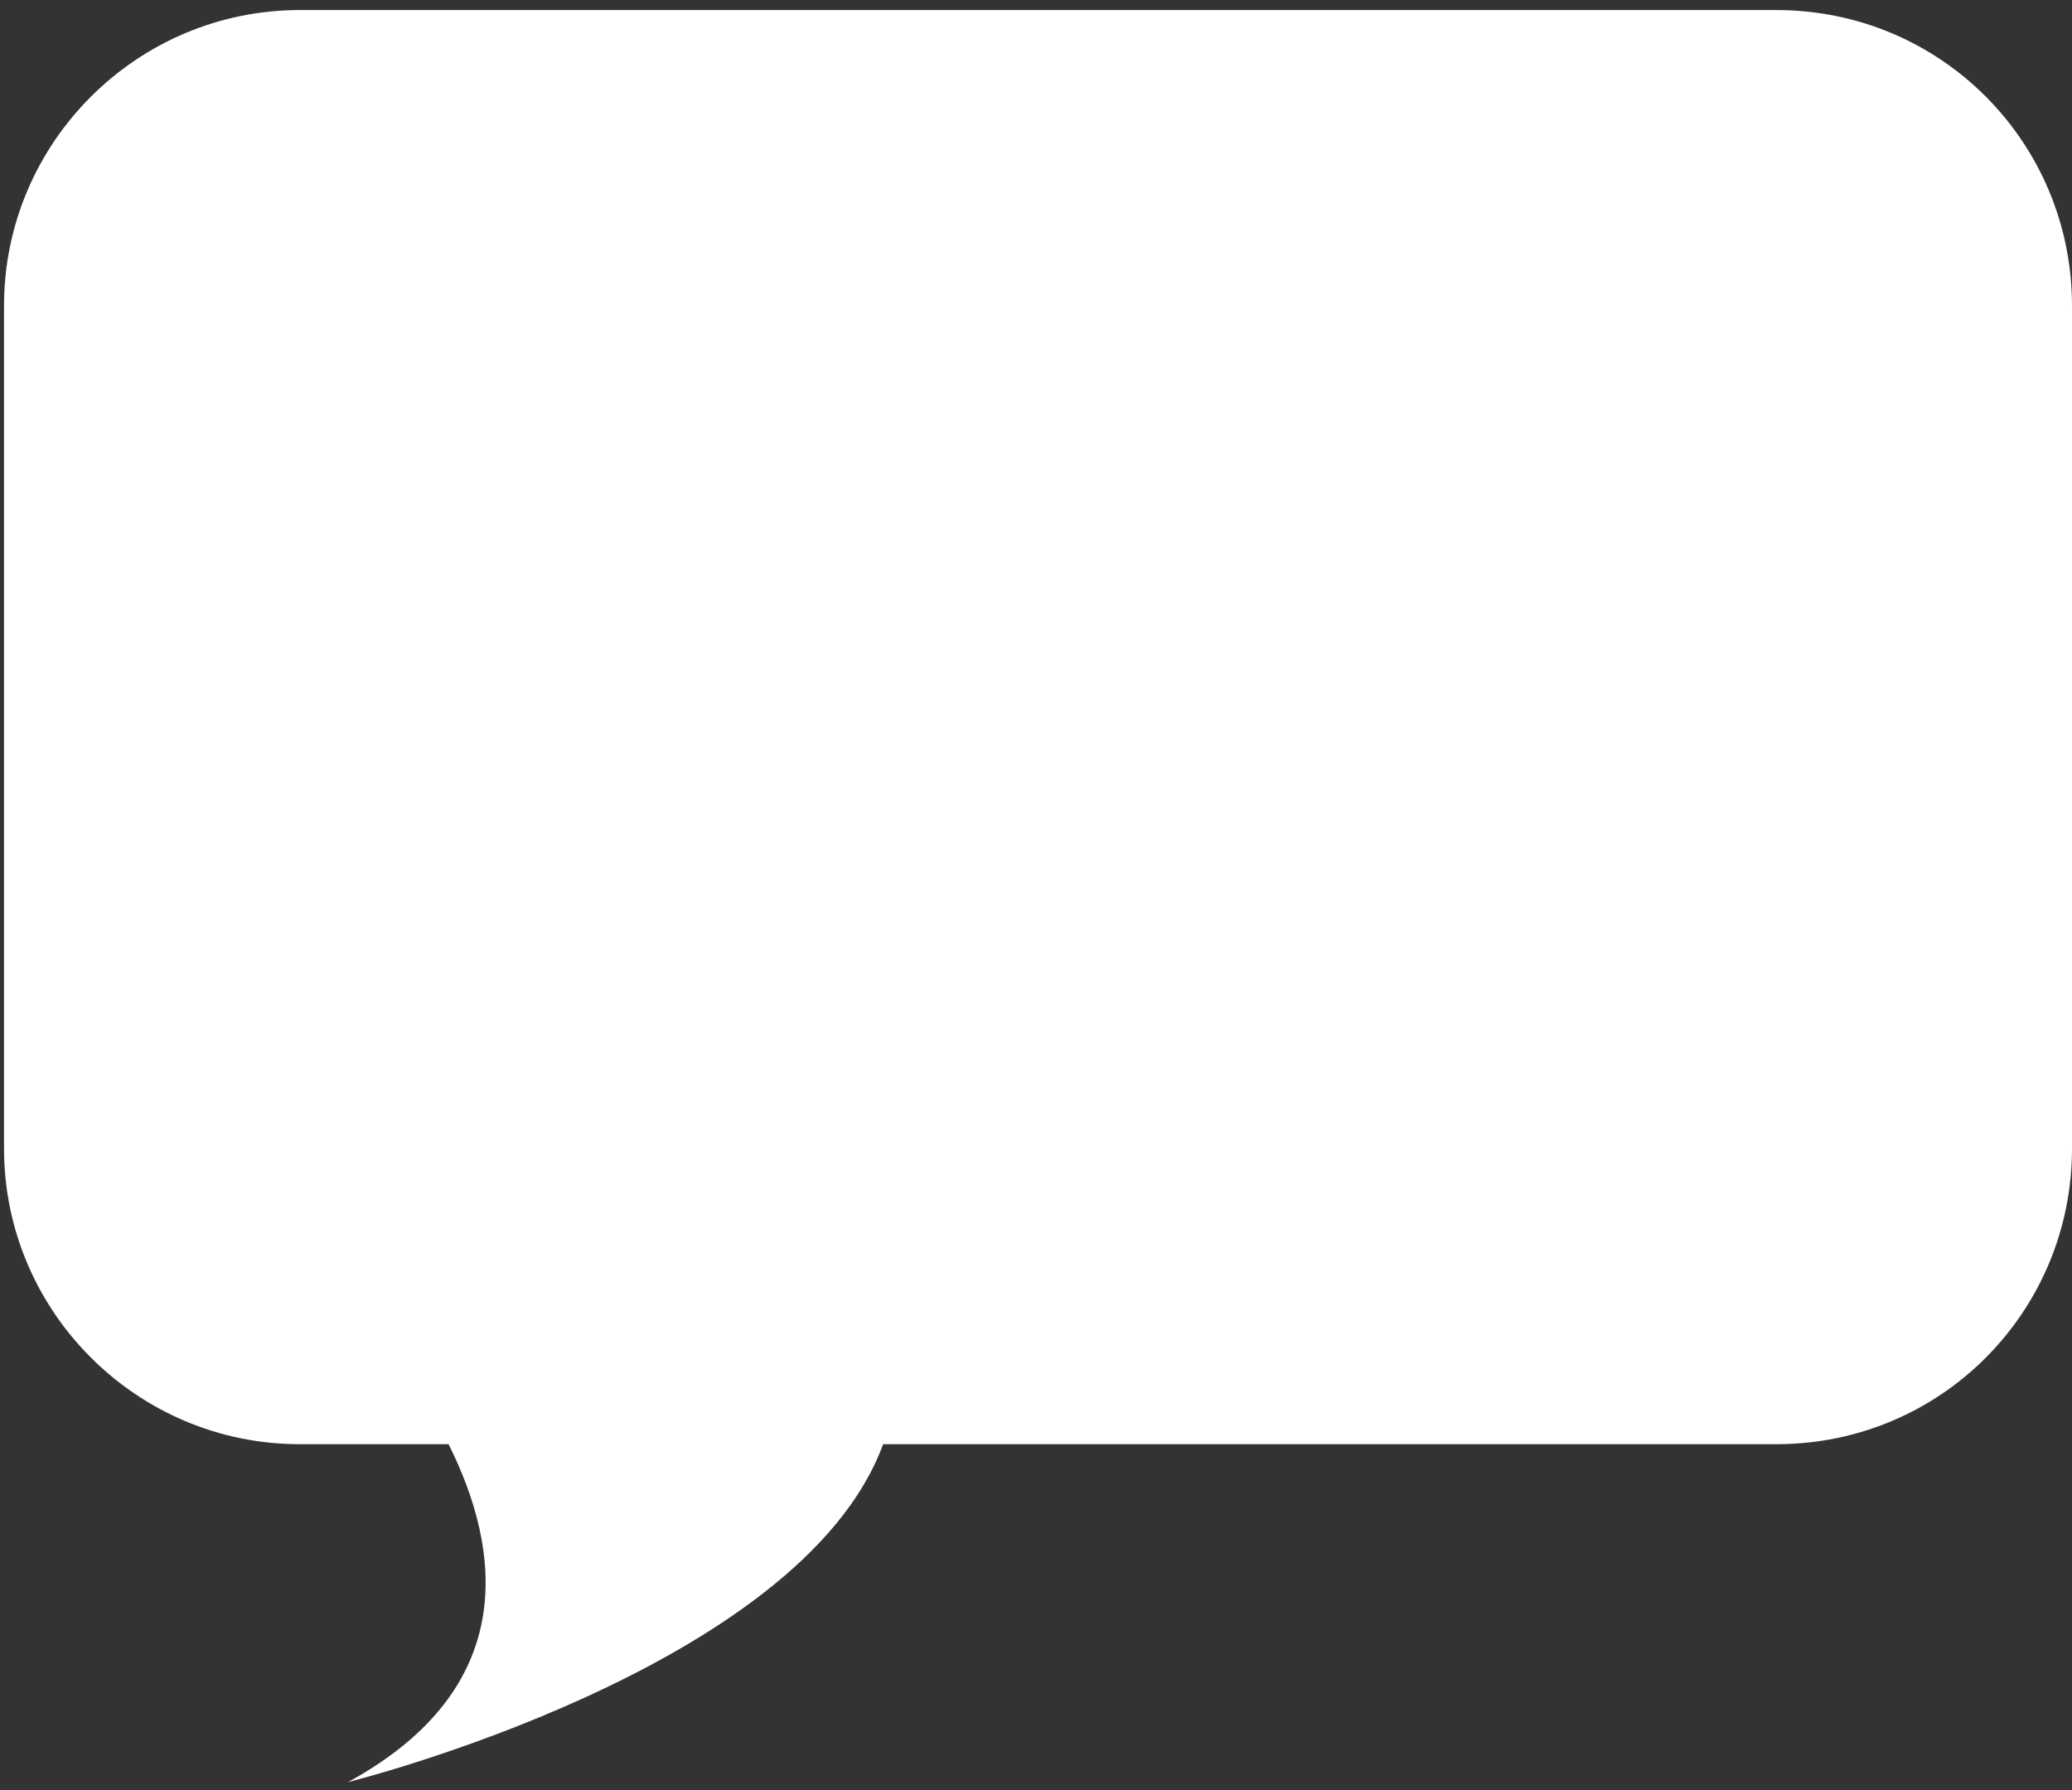 <svg version="1.2" xmlns="http://www.w3.org/2000/svg" viewBox="0 0 103 89" width="103" height="89">
	<rect x="0" y="0" width="103" height="89" fill="#333333" stroke="none"/>
	<title>chat--big-svg</title>
	<style>
		.s0 { fill: #ffffff } 
	</style>
	<g id="Layer">
		<g id="Layer">
			<path id="Layer" class="s0" d="m88.3 0.5h-73.4c-8.1 0-14.7 6.6-14.7 14.7v41.9c0 8.1 6.6 14.7 14.7 14.7h7.4c2.6 5.2 3.6 12.1-5 16.8 0 0 22.5-5.6 26.6-16.8h44.4c8.2 0 14.7-6.6 14.7-14.7v-41.9c0-8.1-6.5-14.7-14.7-14.7z"/>
		</g>
	</g>
</svg>